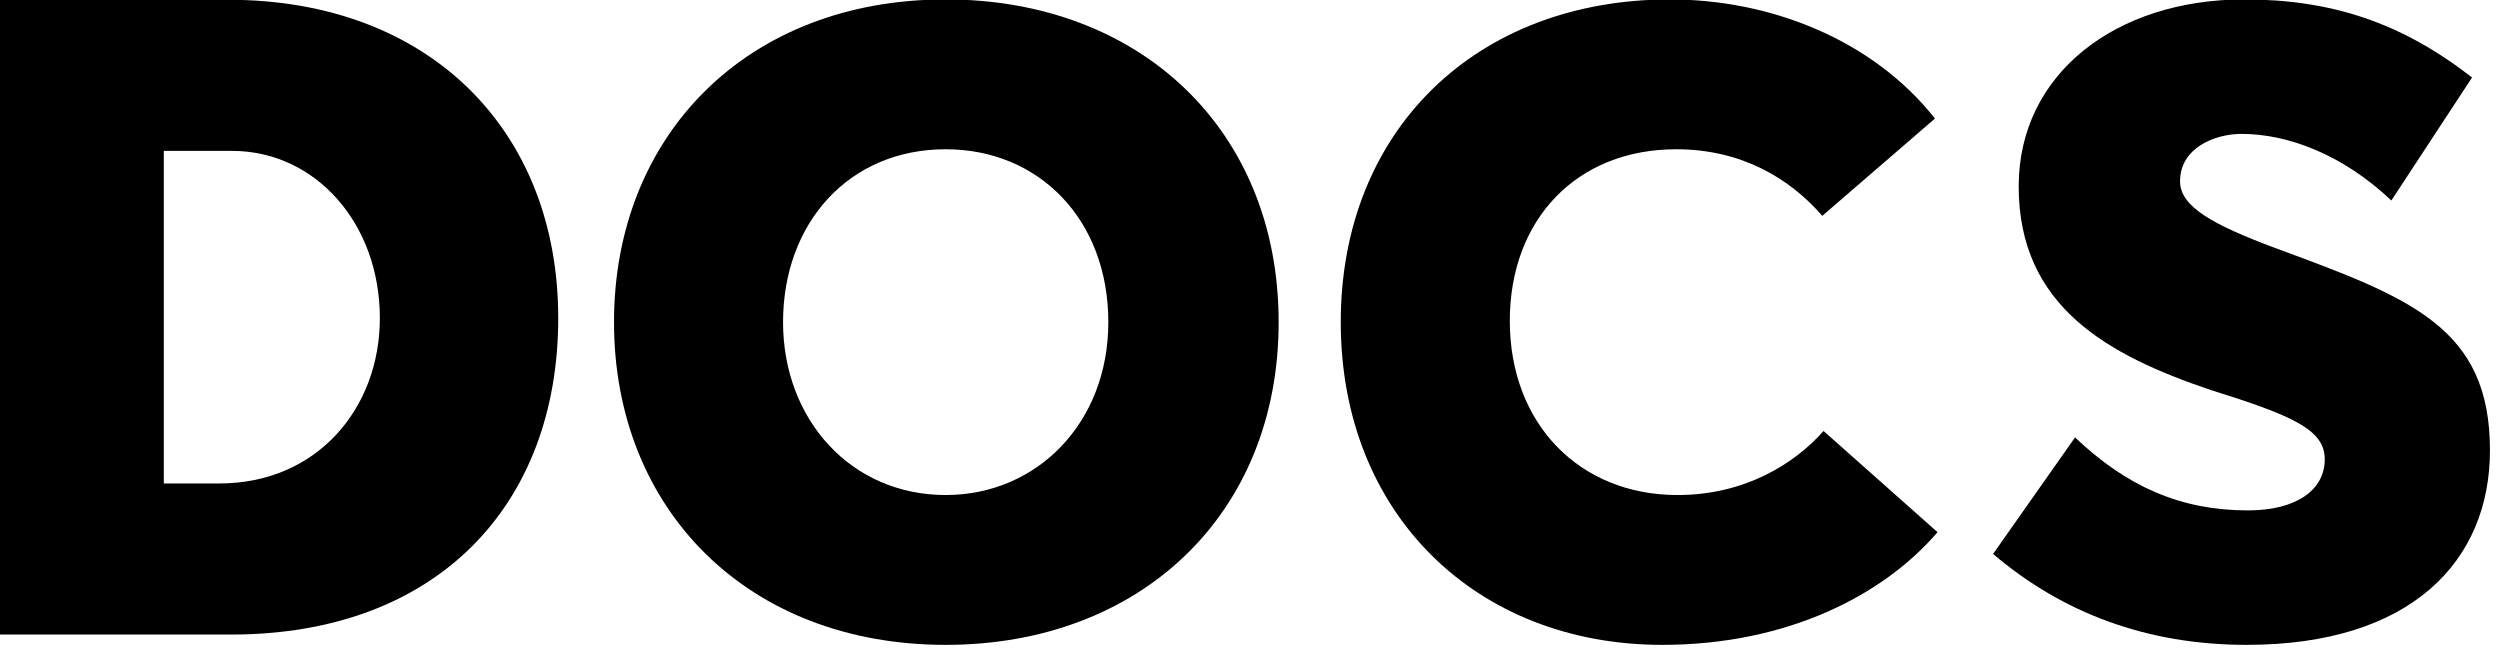 <svg xmlns="http://www.w3.org/2000/svg" xmlns:xlink="http://www.w3.org/1999/xlink" width="100%" height="100%" version="1.1" viewBox="0 0 256 67" xml:space="preserve" style="fill-rule:evenodd;clip-rule:evenodd;stroke-linejoin:round;stroke-miterlimit:2"><g><path d="M500.407,299.964L500.407,99.962L572.709,99.962C635.975,99.962 676.645,141.09 676.645,200.245C676.645,259.118 638.517,299.964 573.557,299.964L500.407,299.964ZM552.375,252.357L569.886,252.357C600.389,252.357 620.441,228.977 620.441,200.245C620.441,170.385 600.106,147.569 573.839,147.569L552.375,147.569L552.375,252.357Z" transform="matrix(0.325,0,0,0.325,-162.746,-32.51)"/></g><g><path d="M600.234,274.47C603.882,274.47 606.474,272.022 606.474,268.422C606.474,264.822 603.882,262.374 600.234,262.374C596.514,262.374 594.018,264.918 594.018,268.422C594.018,271.926 596.514,274.47 600.234,274.47ZM600.234,271.662C598.458,271.662 597.186,270.246 597.186,268.422C597.186,266.574 598.41,265.182 600.234,265.182C601.986,265.182 603.282,266.502 603.282,268.422C603.282,270.318 601.938,271.662 600.234,271.662Z" style="fill-rule:nonzero" transform="matrix(5.464,0,0,5.464,-3182.84,-1433.67)"/></g><g><path d="M614.394,274.47C616.746,274.47 618.546,273.534 619.554,272.358L617.418,270.462C616.866,271.086 615.93,271.662 614.682,271.662C612.834,271.662 611.538,270.318 611.538,268.398C611.538,266.502 612.786,265.182 614.658,265.182C615.858,265.182 616.77,265.71 617.394,266.43L619.506,264.606C618.33,263.118 616.41,262.374 614.538,262.374C610.914,262.374 608.37,264.822 608.37,268.422C608.37,272.022 610.914,274.47 614.394,274.47Z" style="fill-rule:nonzero" transform="matrix(5.464,0,0,5.464,-3186.84,-1433.67)"/></g><g><path d="M625.53,274.47C628.602,274.47 630.09,272.91 630.09,270.822C630.09,268.518 628.602,267.966 626.058,267.03C624.906,266.598 624.282,266.262 624.282,265.782C624.282,265.158 624.93,264.894 625.434,264.894C626.298,264.894 627.33,265.278 628.242,266.142L629.754,263.838C628.434,262.806 627.114,262.374 625.482,262.374C623.082,262.374 621.258,263.766 621.258,265.878C621.258,268.134 622.938,269.046 624.858,269.694C626.394,270.174 626.994,270.438 626.994,270.99C626.994,271.566 626.466,271.95 625.554,271.95C624.282,271.95 623.274,271.494 622.314,270.582L620.778,272.766C622.074,273.87 623.658,274.47 625.53,274.47Z" style="fill-rule:nonzero" transform="matrix(5.464,0,0,5.464,-3187.84,-1433.67)"/></g></svg>